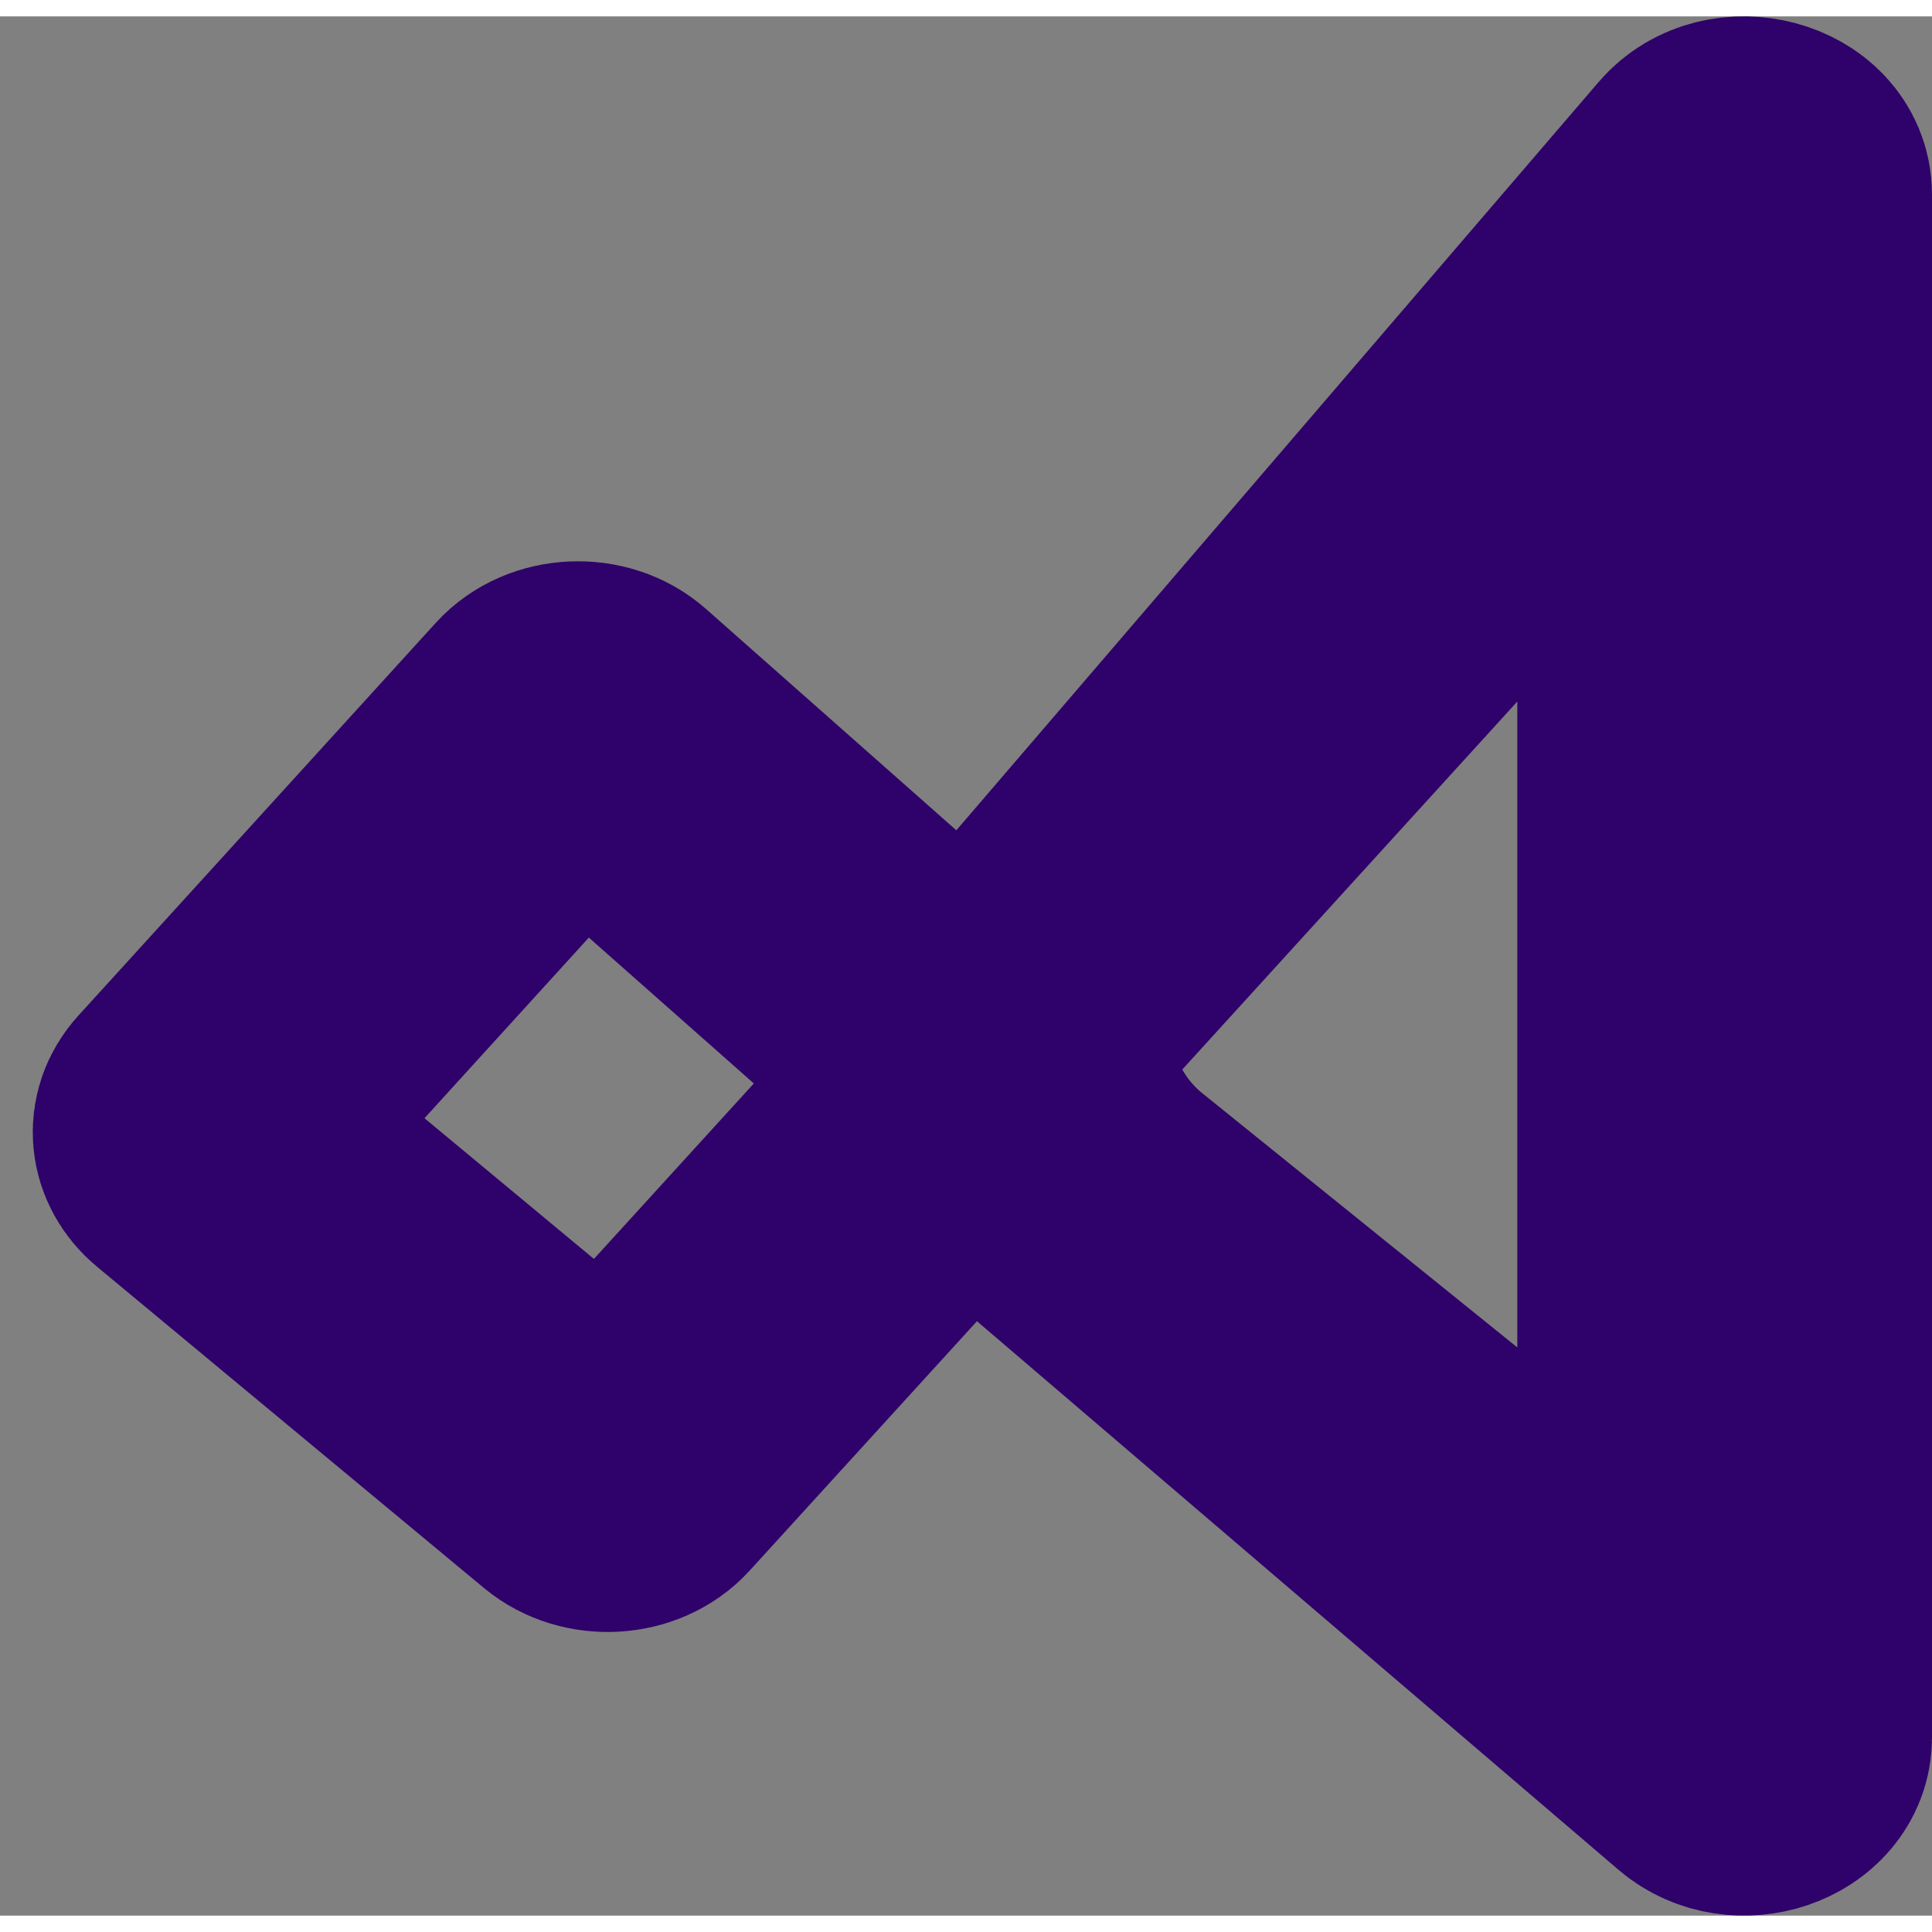 <svg width="30" height="30" viewBox="0 0 59 58" fill="none" xmlns="http://www.w3.org/2000/svg">
                    <rect x="0" y="0" width="59" height="58" fill="#808080" stroke="none"/>
                    <path fill-rule="evenodd" clip-rule="evenodd" d="M50.336 10.588L31.793 30.956V30.956C31.793 32.914 32.678 34.767 34.202 35.996L50.336 49.015V10.588ZM51.858 4.606C52.836 3.466 55 4.041 55 5.441V52.559C55 53.85 53.109 54.487 52.026 53.561L30.204 34.9C29.89 34.631 29.714 34.272 29.714 33.898V30.863C29.714 30.564 29.827 30.273 30.036 30.029L51.858 4.606ZM16.267 21.212C16.914 20.501 18.176 20.445 18.911 21.094L28.898 29.923C29.2 30.189 29.368 30.541 29.368 30.907V33.938C29.368 34.251 29.245 34.556 29.017 34.806L19.939 44.767C19.305 45.462 18.078 45.535 17.334 44.917L5.51 35.099C4.907 34.598 4.821 33.791 5.348 33.211L16.267 21.212ZM17.677 22.524L7.188 34.052L18.521 43.463L27.29 33.841V31.021L17.677 22.524Z" fill="white" stroke="#2f016a" stroke-width="8" />
                </svg>